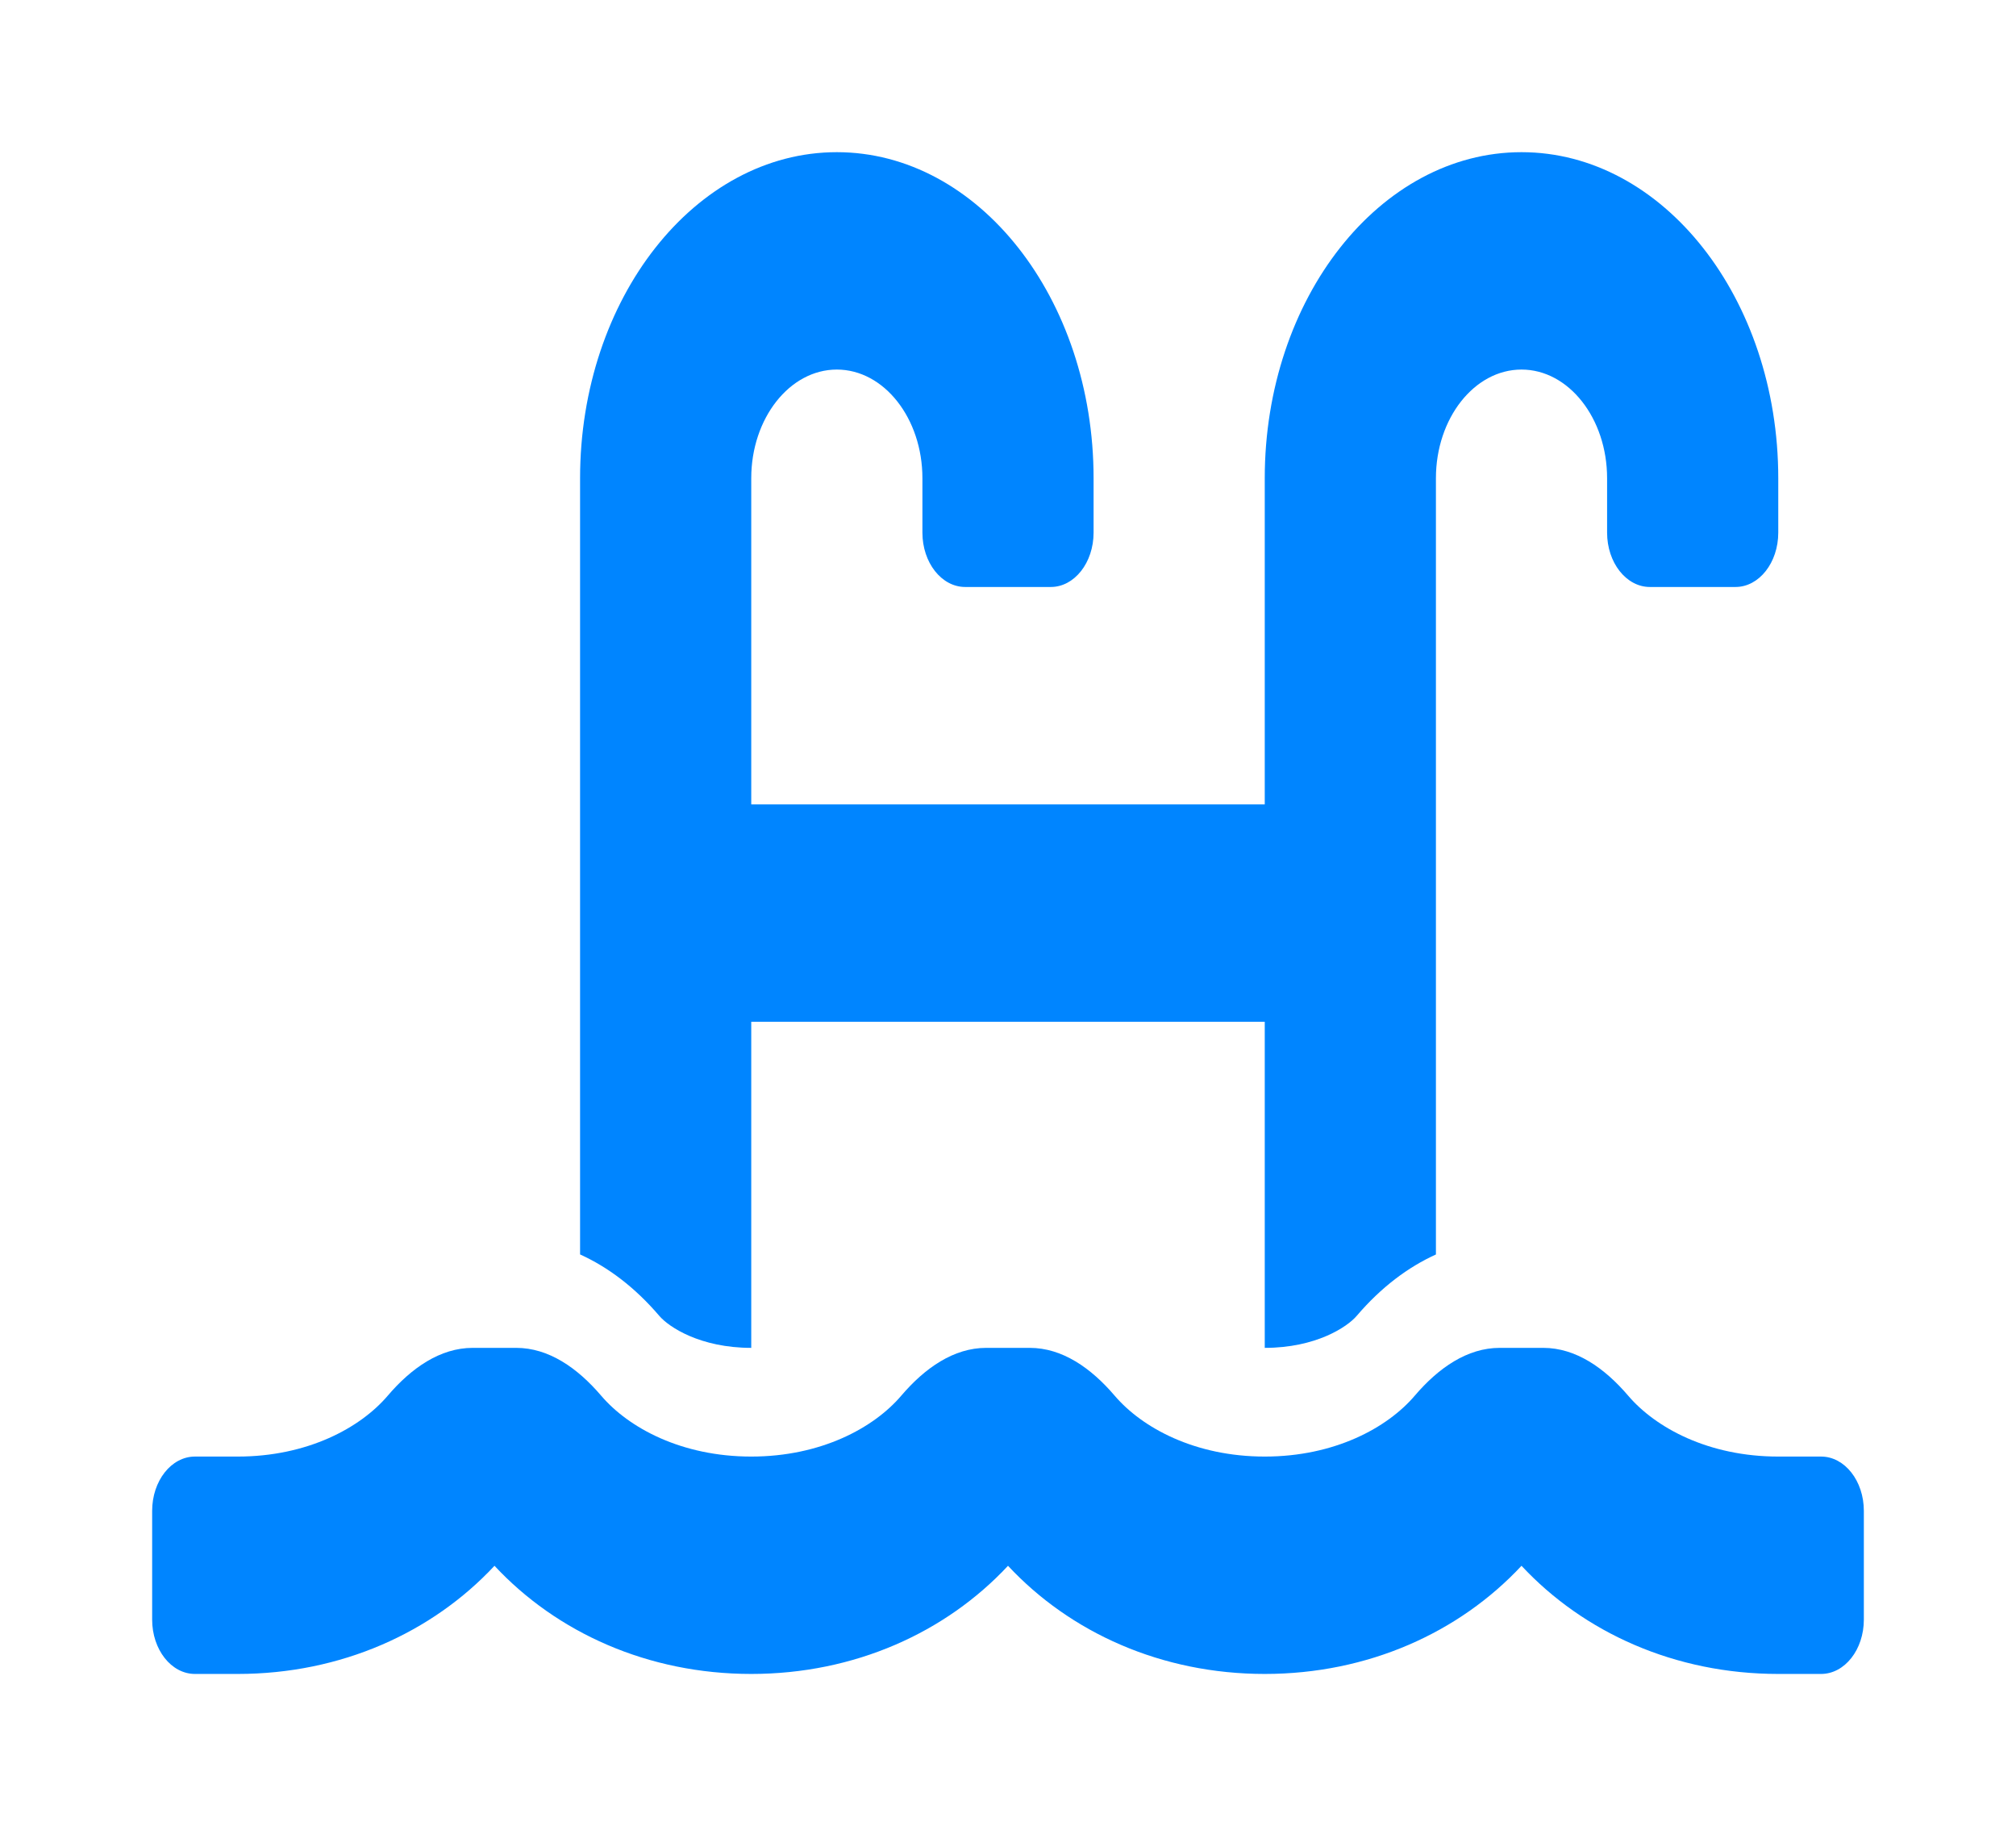 <svg width="53" height="48" viewBox="0 0 53 48" fill="none" xmlns="http://www.w3.org/2000/svg">
<g filter="url(#filter0_d_310_944)">
<path d="M47.875 34.286H46.75C44.919 34.286 43.53 33.534 42.806 32.688C42.18 31.954 41.424 31.429 40.572 31.429H39.426C38.575 31.429 37.818 31.954 37.192 32.688C36.47 33.534 35.081 34.286 33.25 34.286C31.419 34.286 30.03 33.534 29.306 32.688C28.68 31.954 27.924 31.429 27.072 31.429H25.926C25.075 31.429 24.318 31.954 23.692 32.688C22.97 33.534 21.581 34.286 19.75 34.286C17.919 34.286 16.53 33.534 15.806 32.688C15.18 31.954 14.424 31.429 13.572 31.429H12.426C11.575 31.429 10.818 31.954 10.192 32.688C9.47 33.534 8.081 34.286 6.25 34.286H5.125C4.503 34.286 4 34.925 4 35.714V38.571C4 39.361 4.503 40 5.125 40H6.25C8.965 40 11.363 38.912 13 37.157C14.637 38.913 17.035 40 19.75 40C22.465 40 24.863 38.912 26.5 37.157C28.137 38.913 30.535 40 33.25 40C35.965 40 38.363 38.912 40 37.157C41.637 38.913 44.035 40 46.75 40H47.875C48.497 40 49 39.361 49 38.571V35.714C49 34.925 48.497 34.286 47.875 34.286ZM19.75 31.429V22.857H33.25V31.429C34.594 31.429 35.42 30.879 35.668 30.587C36.313 29.832 37.018 29.307 37.75 28.974V8.571C37.75 6.996 38.76 5.714 40 5.714C41.24 5.714 42.25 6.996 42.25 8.571V10C42.25 10.789 42.753 11.429 43.375 11.429H45.625C46.247 11.429 46.75 10.789 46.75 10V8.571C46.75 3.845 43.722 0 40 0C36.278 0 33.25 3.845 33.25 8.571V17.143H19.75V8.571C19.75 6.996 20.76 5.714 22 5.714C23.24 5.714 24.25 6.996 24.25 8.571V10C24.25 10.789 24.753 11.429 25.375 11.429H27.625C28.247 11.429 28.75 10.789 28.75 10V8.571C28.75 3.845 25.722 0 22 0C18.278 0 15.25 3.845 15.25 8.571V28.973C15.982 29.306 16.687 29.832 17.332 30.587C17.58 30.879 18.406 31.429 19.75 31.429Z" fill="#0085FF"/>
</g>
<defs>
<filter id="filter0_d_310_944" x="0" y="0" width="53" height="48" filterUnits="userSpaceOnUse" color-interpolation-filters="sRGB">
<feFlood flood-opacity="0" result="BackgroundImageFix"/>
<feColorMatrix in="SourceAlpha" type="matrix" values="0 0 0 0 0 0 0 0 0 0 0 0 0 0 0 0 0 0 127 0" result="hardAlpha"/>
<feOffset dy="4"/>
<feGaussianBlur stdDeviation="2"/>
<feComposite in2="hardAlpha" operator="out"/>
<feColorMatrix type="matrix" values="0 0 0 0 0 0 0 0 0 0 0 0 0 0 0 0 0 0 0.25 0"/>
<feBlend mode="normal" in2="BackgroundImageFix" result="effect1_dropShadow_310_944"/>
<feBlend mode="normal" in="SourceGraphic" in2="effect1_dropShadow_310_944" result="shape"/>
</filter>
</defs>
</svg>
